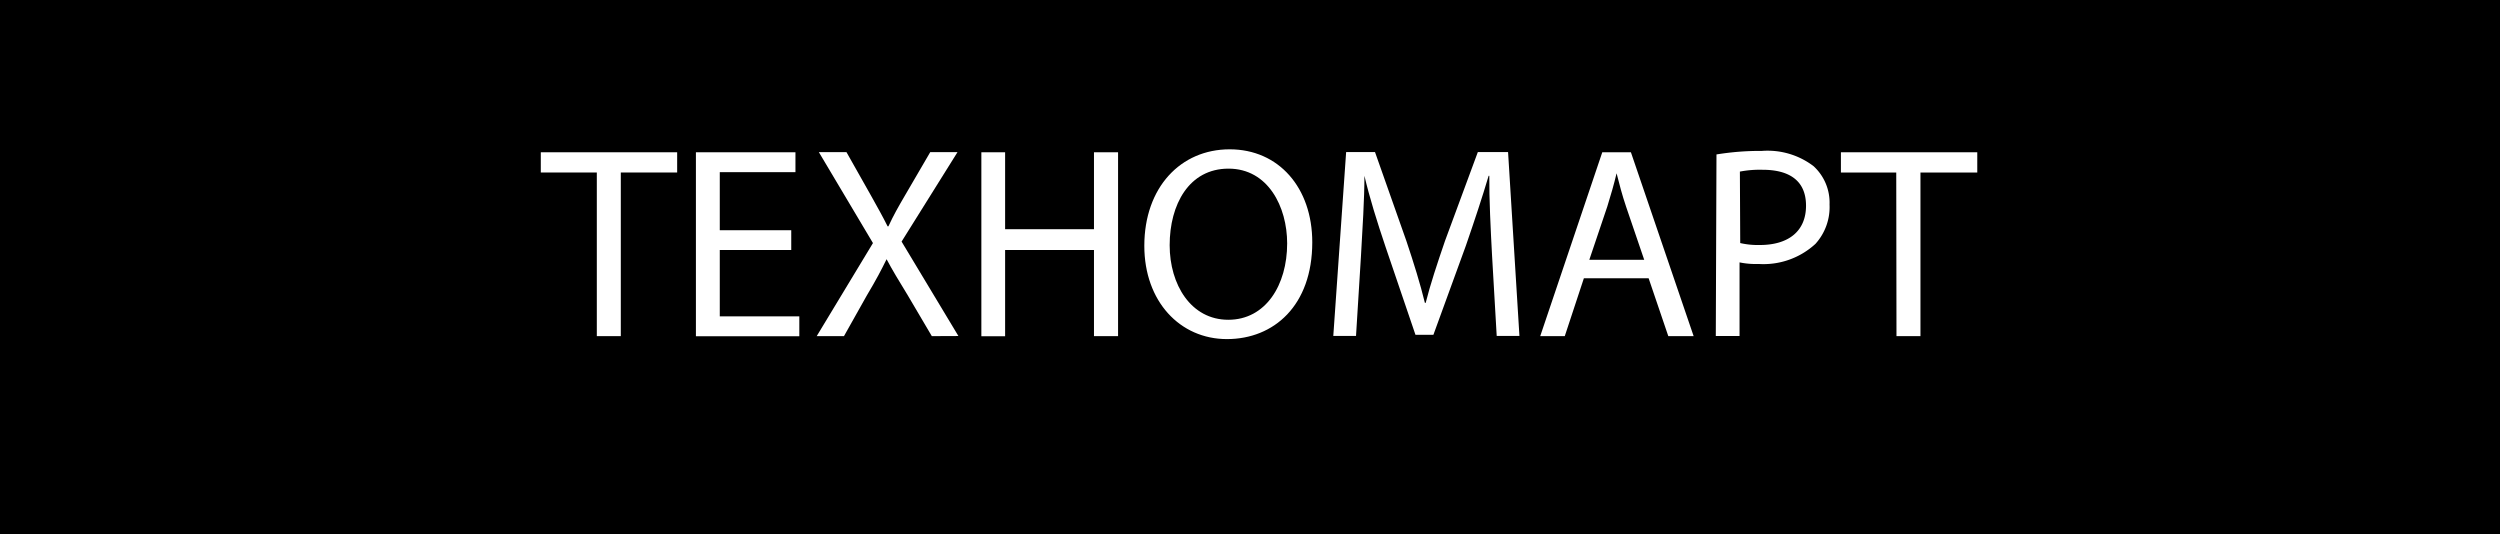 <svg id="Layer_1" data-name="Layer 1" xmlns="http://www.w3.org/2000/svg" width="220" height="47" viewBox="0 0 220 47">
  <title>Untitled-1</title>
  <rect width="220" height="47" fill="currentColor"/>
  <g>
    <path d="M52.52,15.18H47.59V13.4h12v1.78H54.63v14.4H52.52Z" style="fill: #fff"/>
    <path d="M69.63,22H63.34v5.84h7v1.75h-9.1V13.4H70v1.75H63.34v5.11h6.29Z" style="fill: #fff"/>
    <path d="M82,29.58,79.89,26c-.84-1.37-1.37-2.25-1.87-3.19h0c-.46.94-.91,1.8-1.75,3.21l-2,3.56h-2.4l4.95-8.19-4.76-8h2.43l2.14,3.79c.59,1.06,1.05,1.87,1.48,2.74h.07c.46-1,.87-1.71,1.47-2.74l2.21-3.79h2.4l-4.92,7.87,5,8.31Z" style="fill: #fff"/>
    <path d="M88.45,13.4v6.77h7.82V13.4h2.12V29.58H96.27V22H88.45v7.59H86.36V13.4Z" style="fill: #fff"/>
    <path d="M115.48,21.32c0,5.57-3.38,8.52-7.51,8.52s-7.27-3.31-7.27-8.21c0-5.13,3.19-8.49,7.51-8.49S115.48,16.52,115.48,21.32Zm-12.55.26c0,3.46,1.87,6.56,5.16,6.56s5.18-3.05,5.18-6.72c0-3.22-1.68-6.58-5.16-6.58S102.93,18,102.93,21.58Z" style="fill: #fff"/>
    <path d="M131.3,22.47c-.12-2.25-.26-5-.24-7H131c-.56,1.89-1.23,3.91-2,6.14l-2.86,7.85h-1.58l-2.62-7.7c-.77-2.28-1.42-4.37-1.87-6.29h0c0,2-.17,4.73-.31,7.15l-.43,6.94h-2l1.13-16.18H121l2.76,7.82c.67,2,1.22,3.77,1.63,5.45h.07c.41-1.63,1-3.41,1.7-5.45l2.89-7.82h2.66l1,16.18h-2Z" style="fill: #fff"/>
    <path d="M139.38,24.49l-1.68,5.09h-2.16L141,13.4h2.52l5.52,16.18h-2.23l-1.73-5.09Zm5.31-1.63L143.1,18.2c-.36-1.06-.6-2-.84-2.95h0c-.24,1-.51,1.94-.82,2.93l-1.58,4.68Z" style="fill: #fff"/>
    <path d="M151.05,13.59a24.06,24.06,0,0,1,4-.31,6.67,6.67,0,0,1,4.54,1.34A4.35,4.35,0,0,1,161,18a4.82,4.82,0,0,1-1.24,3.46,6.75,6.75,0,0,1-5,1.77,7.22,7.22,0,0,1-1.68-.14v6.48h-2.09Zm2.09,7.8a7,7,0,0,0,1.73.17c2.52,0,4.06-1.22,4.06-3.46s-1.52-3.16-3.82-3.16a9.32,9.32,0,0,0-2,.16Z" style="fill: #fff"/>
    <path d="M166.87,15.18H162V13.4h12v1.78h-5v14.4h-2.11Z" style="fill: #fff"/>
  </g>
</svg>
